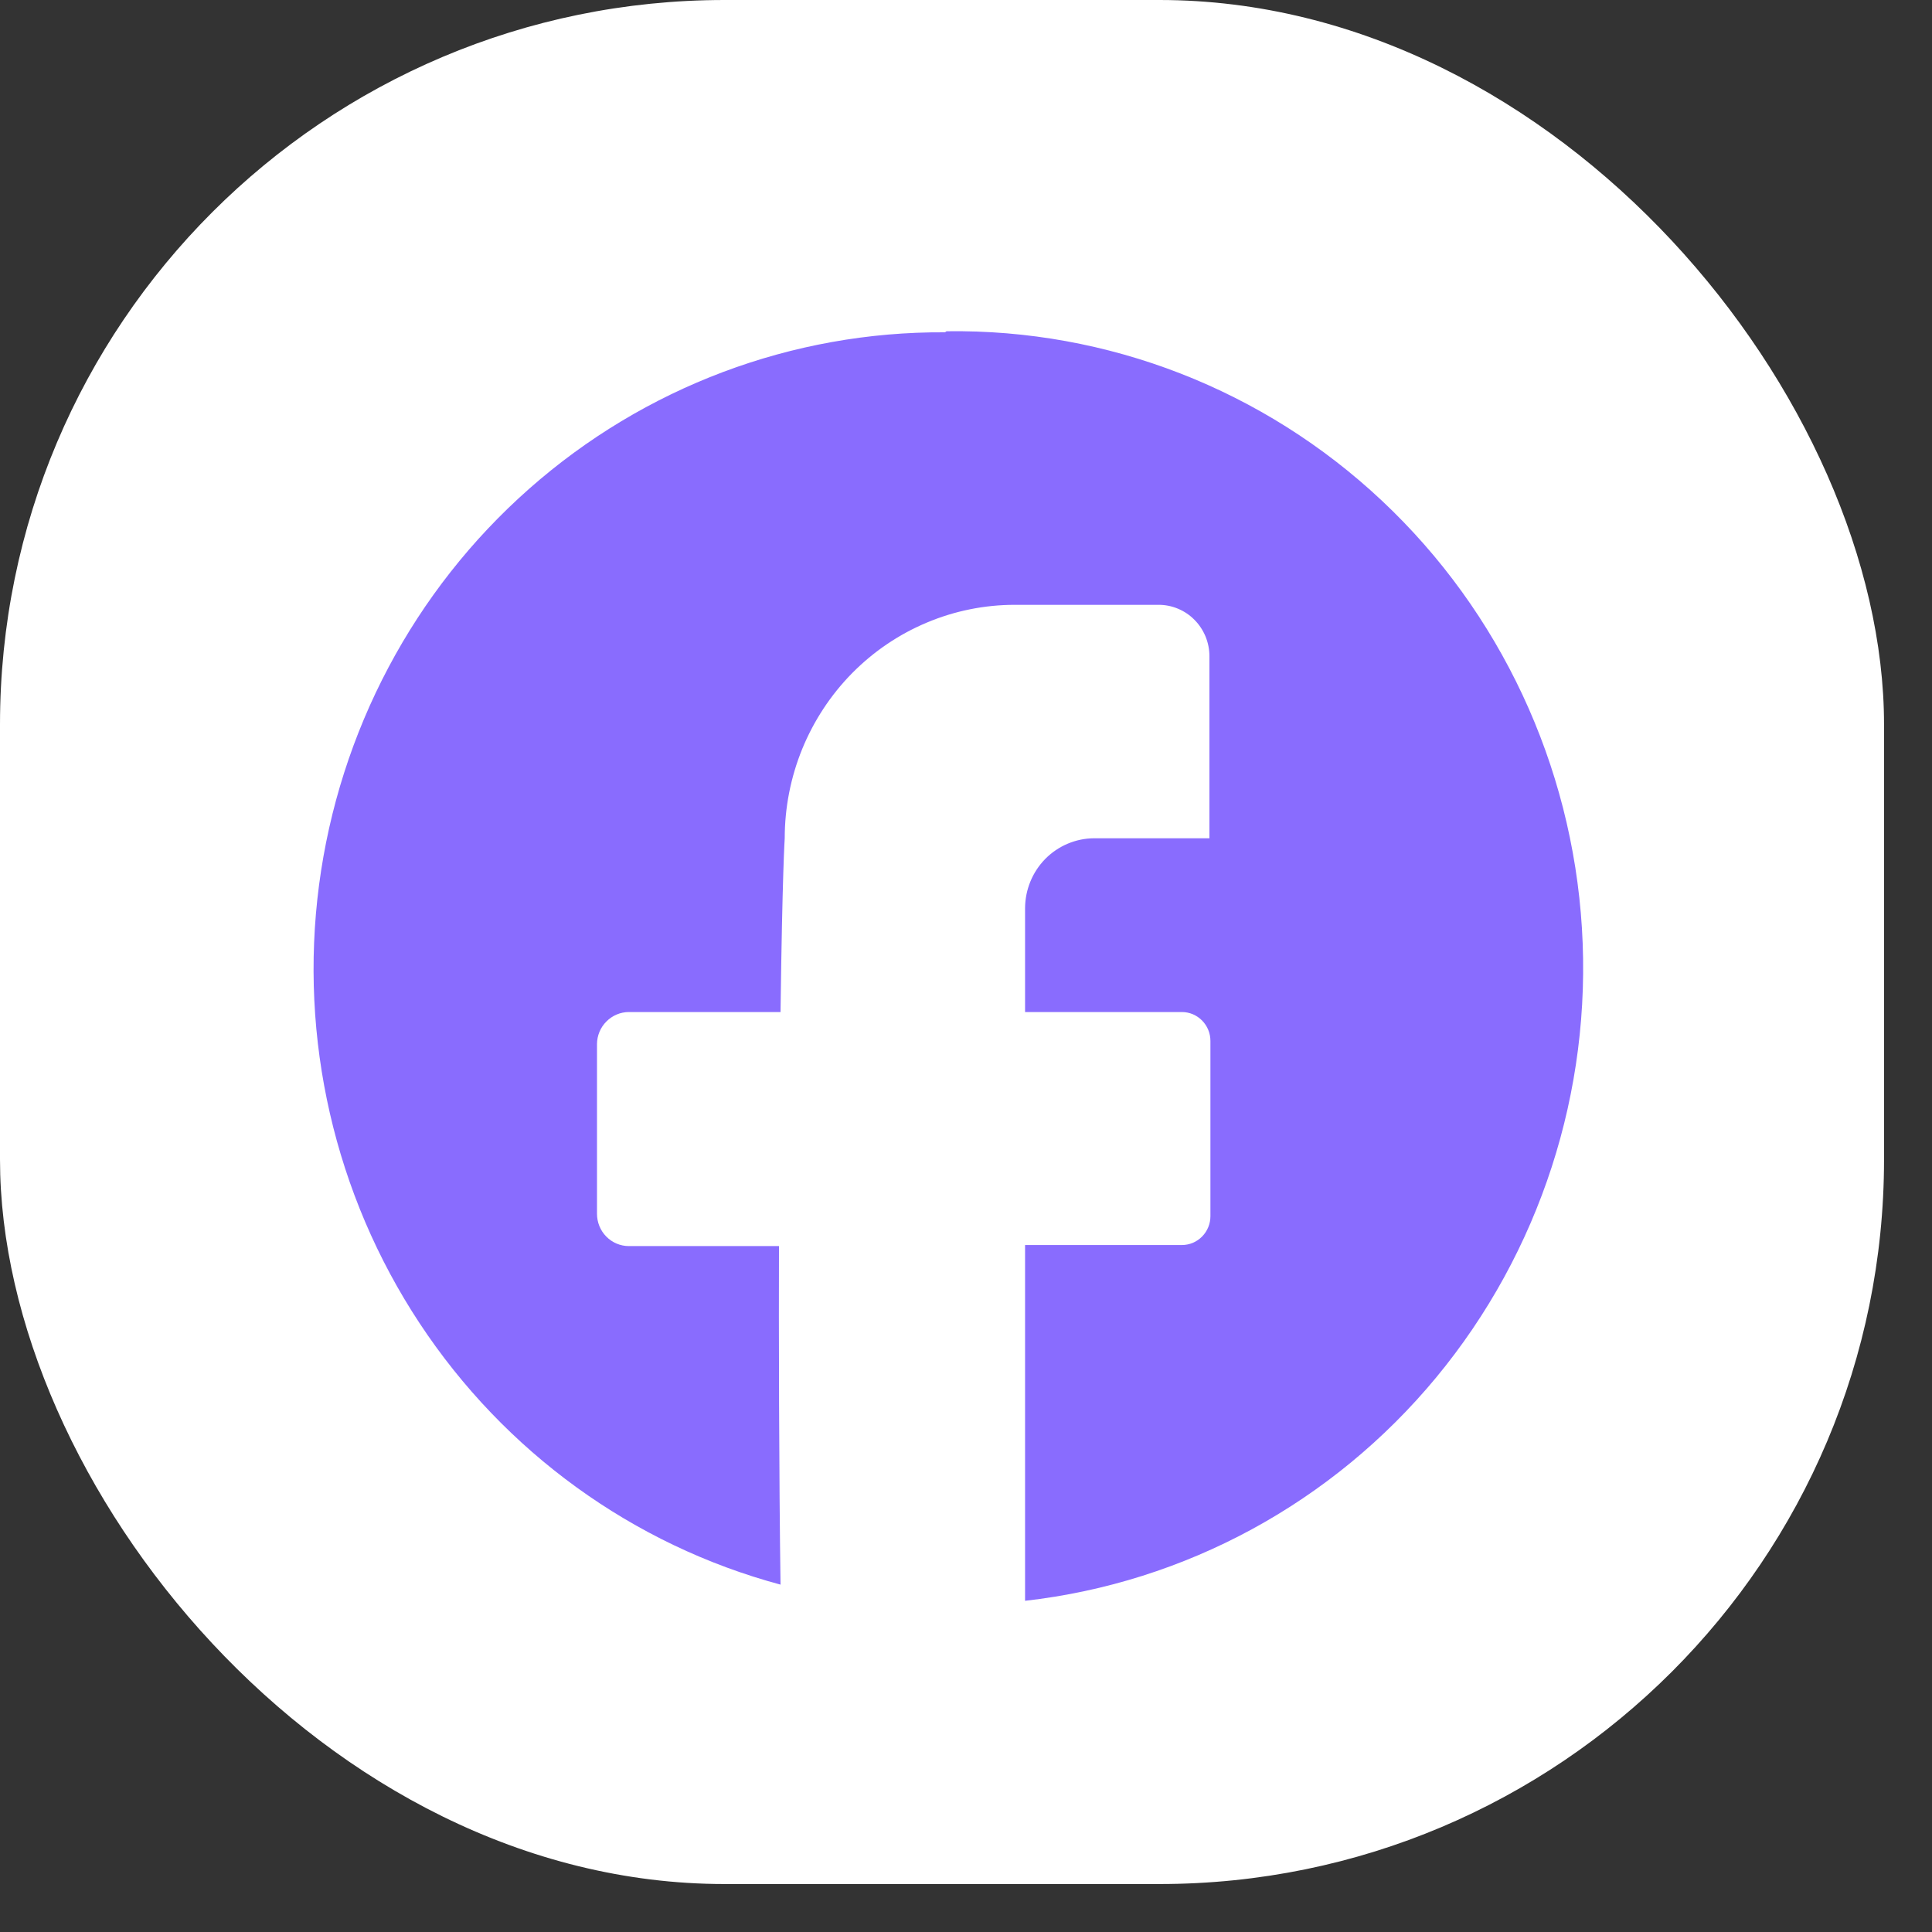 <svg width="35" height="35" viewBox="0 0 35 35" fill="none" xmlns="http://www.w3.org/2000/svg">
<rect x="0" y="0" width="35" height="35" fill="#333333" stroke="none"/>
<rect width="34.131" height="34.131" rx="13.127" fill="white"/>
<path d="M17.12 6.02C14.353 6.003 11.674 7.011 9.587 8.854C7.499 10.697 6.146 13.249 5.78 16.032C5.415 18.815 6.062 21.638 7.601 23.971C9.14 26.304 11.465 27.988 14.14 28.707C14.112 26.755 14.107 23.997 14.112 22.574H11.393C11.239 22.574 11.092 22.512 10.984 22.402C10.875 22.292 10.815 22.143 10.815 21.987V18.916C10.816 18.761 10.877 18.613 10.986 18.505C11.094 18.396 11.24 18.334 11.393 18.334H14.14C14.173 15.802 14.216 15.186 14.216 15.186C14.216 14.631 14.324 14.081 14.533 13.568C14.743 13.055 15.05 12.588 15.437 12.195C15.824 11.803 16.284 11.491 16.79 11.279C17.295 11.066 17.837 10.957 18.385 10.957H20.991C21.111 10.957 21.231 10.981 21.342 11.028C21.454 11.075 21.555 11.143 21.64 11.23C21.726 11.316 21.793 11.419 21.84 11.532C21.886 11.645 21.91 11.767 21.91 11.889V15.186H19.82C19.489 15.188 19.172 15.322 18.937 15.559C18.703 15.797 18.571 16.119 18.57 16.455C18.57 17.229 18.57 17.085 18.57 18.334H21.412C21.48 18.334 21.547 18.348 21.61 18.374C21.672 18.401 21.729 18.439 21.777 18.488C21.825 18.537 21.863 18.594 21.889 18.658C21.915 18.721 21.928 18.79 21.928 18.858V22.031C21.928 22.099 21.915 22.168 21.889 22.231C21.863 22.295 21.825 22.352 21.777 22.401C21.729 22.45 21.672 22.488 21.61 22.515C21.547 22.541 21.48 22.555 21.412 22.555H18.57C18.57 23.997 18.57 26.977 18.57 29C21.472 28.672 24.139 27.223 26.017 24.955C27.895 22.686 28.841 19.771 28.658 16.814C28.476 13.857 27.178 11.084 25.035 9.071C22.893 7.058 20.069 5.959 17.148 6.001L17.12 6.02Z" fill="#896CFE"/>
</svg>
